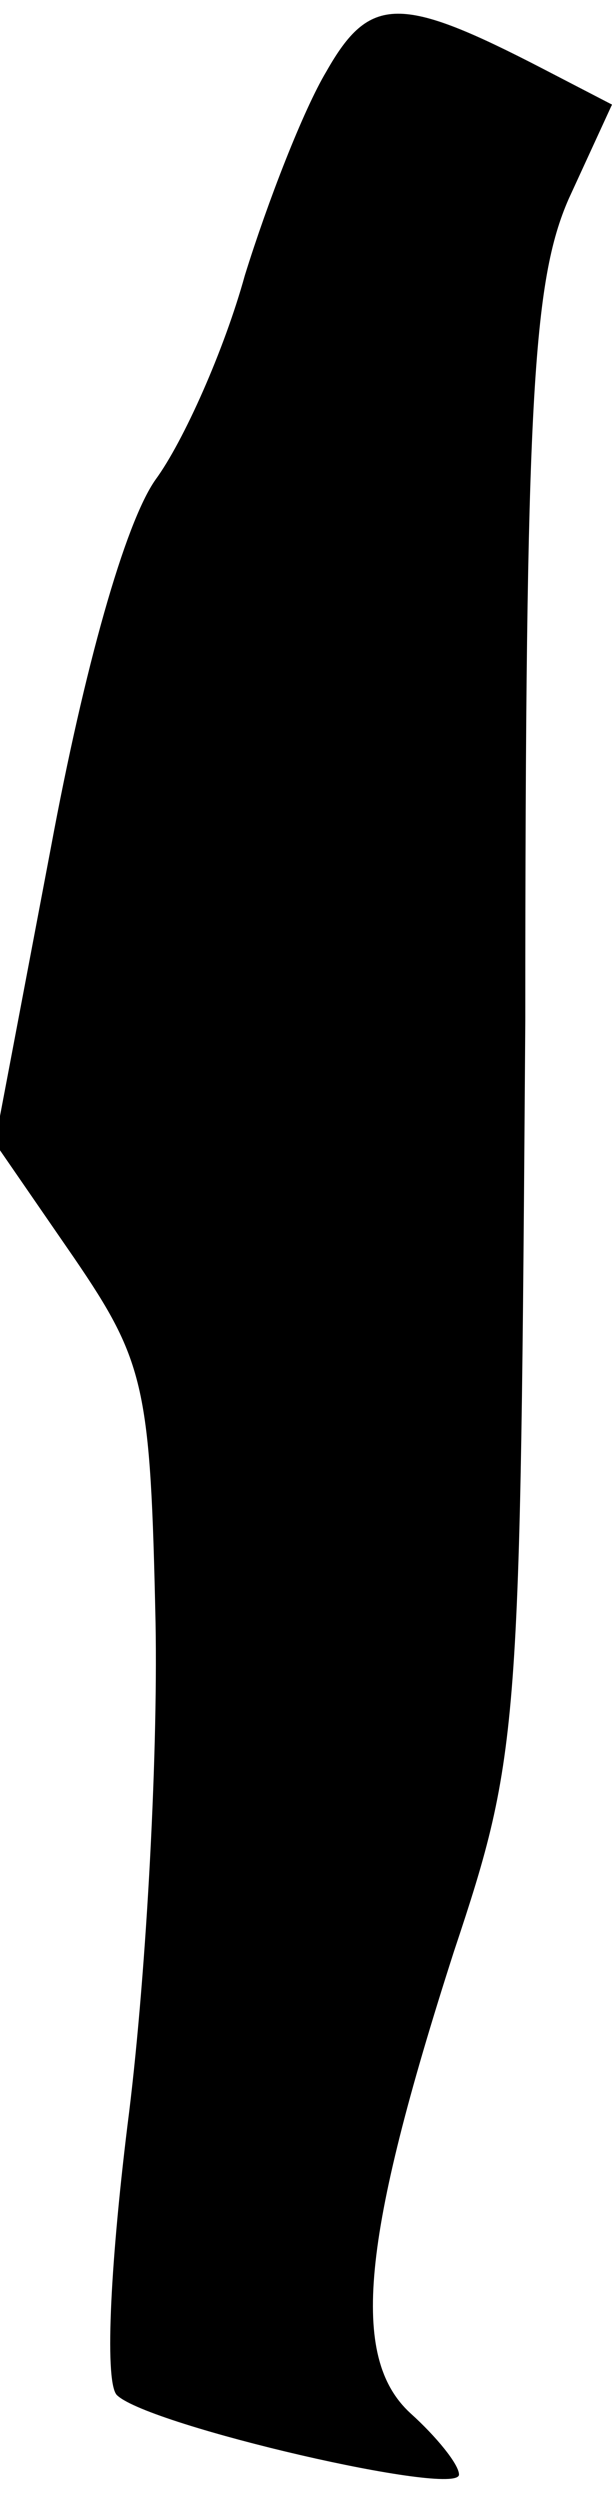 <?xml version="1.0" standalone="no"?>
<!DOCTYPE svg PUBLIC "-//W3C//DTD SVG 20010904//EN"
 "http://www.w3.org/TR/2001/REC-SVG-20010904/DTD/svg10.dtd">
<svg version="1.0" xmlns="http://www.w3.org/2000/svg"
 width="24pt" height="98pt" viewBox="0 0 24 98"
 preserveAspectRatio="xMidYMid meet">
<g transform="translate(0,98) scale(0.1,-0.1)"
fill="#000000" stroke="none">
<path fill="#000000" stroke="none" d="M128 952 c-9 -15 -23 -51 -32 -80 -8
-29 -24 -65 -35 -80 -12 -17 -28 -74 -41 -144 l-22 -116 31 -45 c28 -41 30
-51 32 -143 1 -55 -4 -143 -11 -197 -7 -57 -9 -102 -4 -106 13 -12 134 -40
134 -31 0 4 -9 15 -19 24 -24 22 -19 69 17 181 26 78 26 86 28 365 0 243 3
290 17 322 l17 37 -27 14 c-56 29 -68 29 -85 -1z"/>
</g>
</svg>
